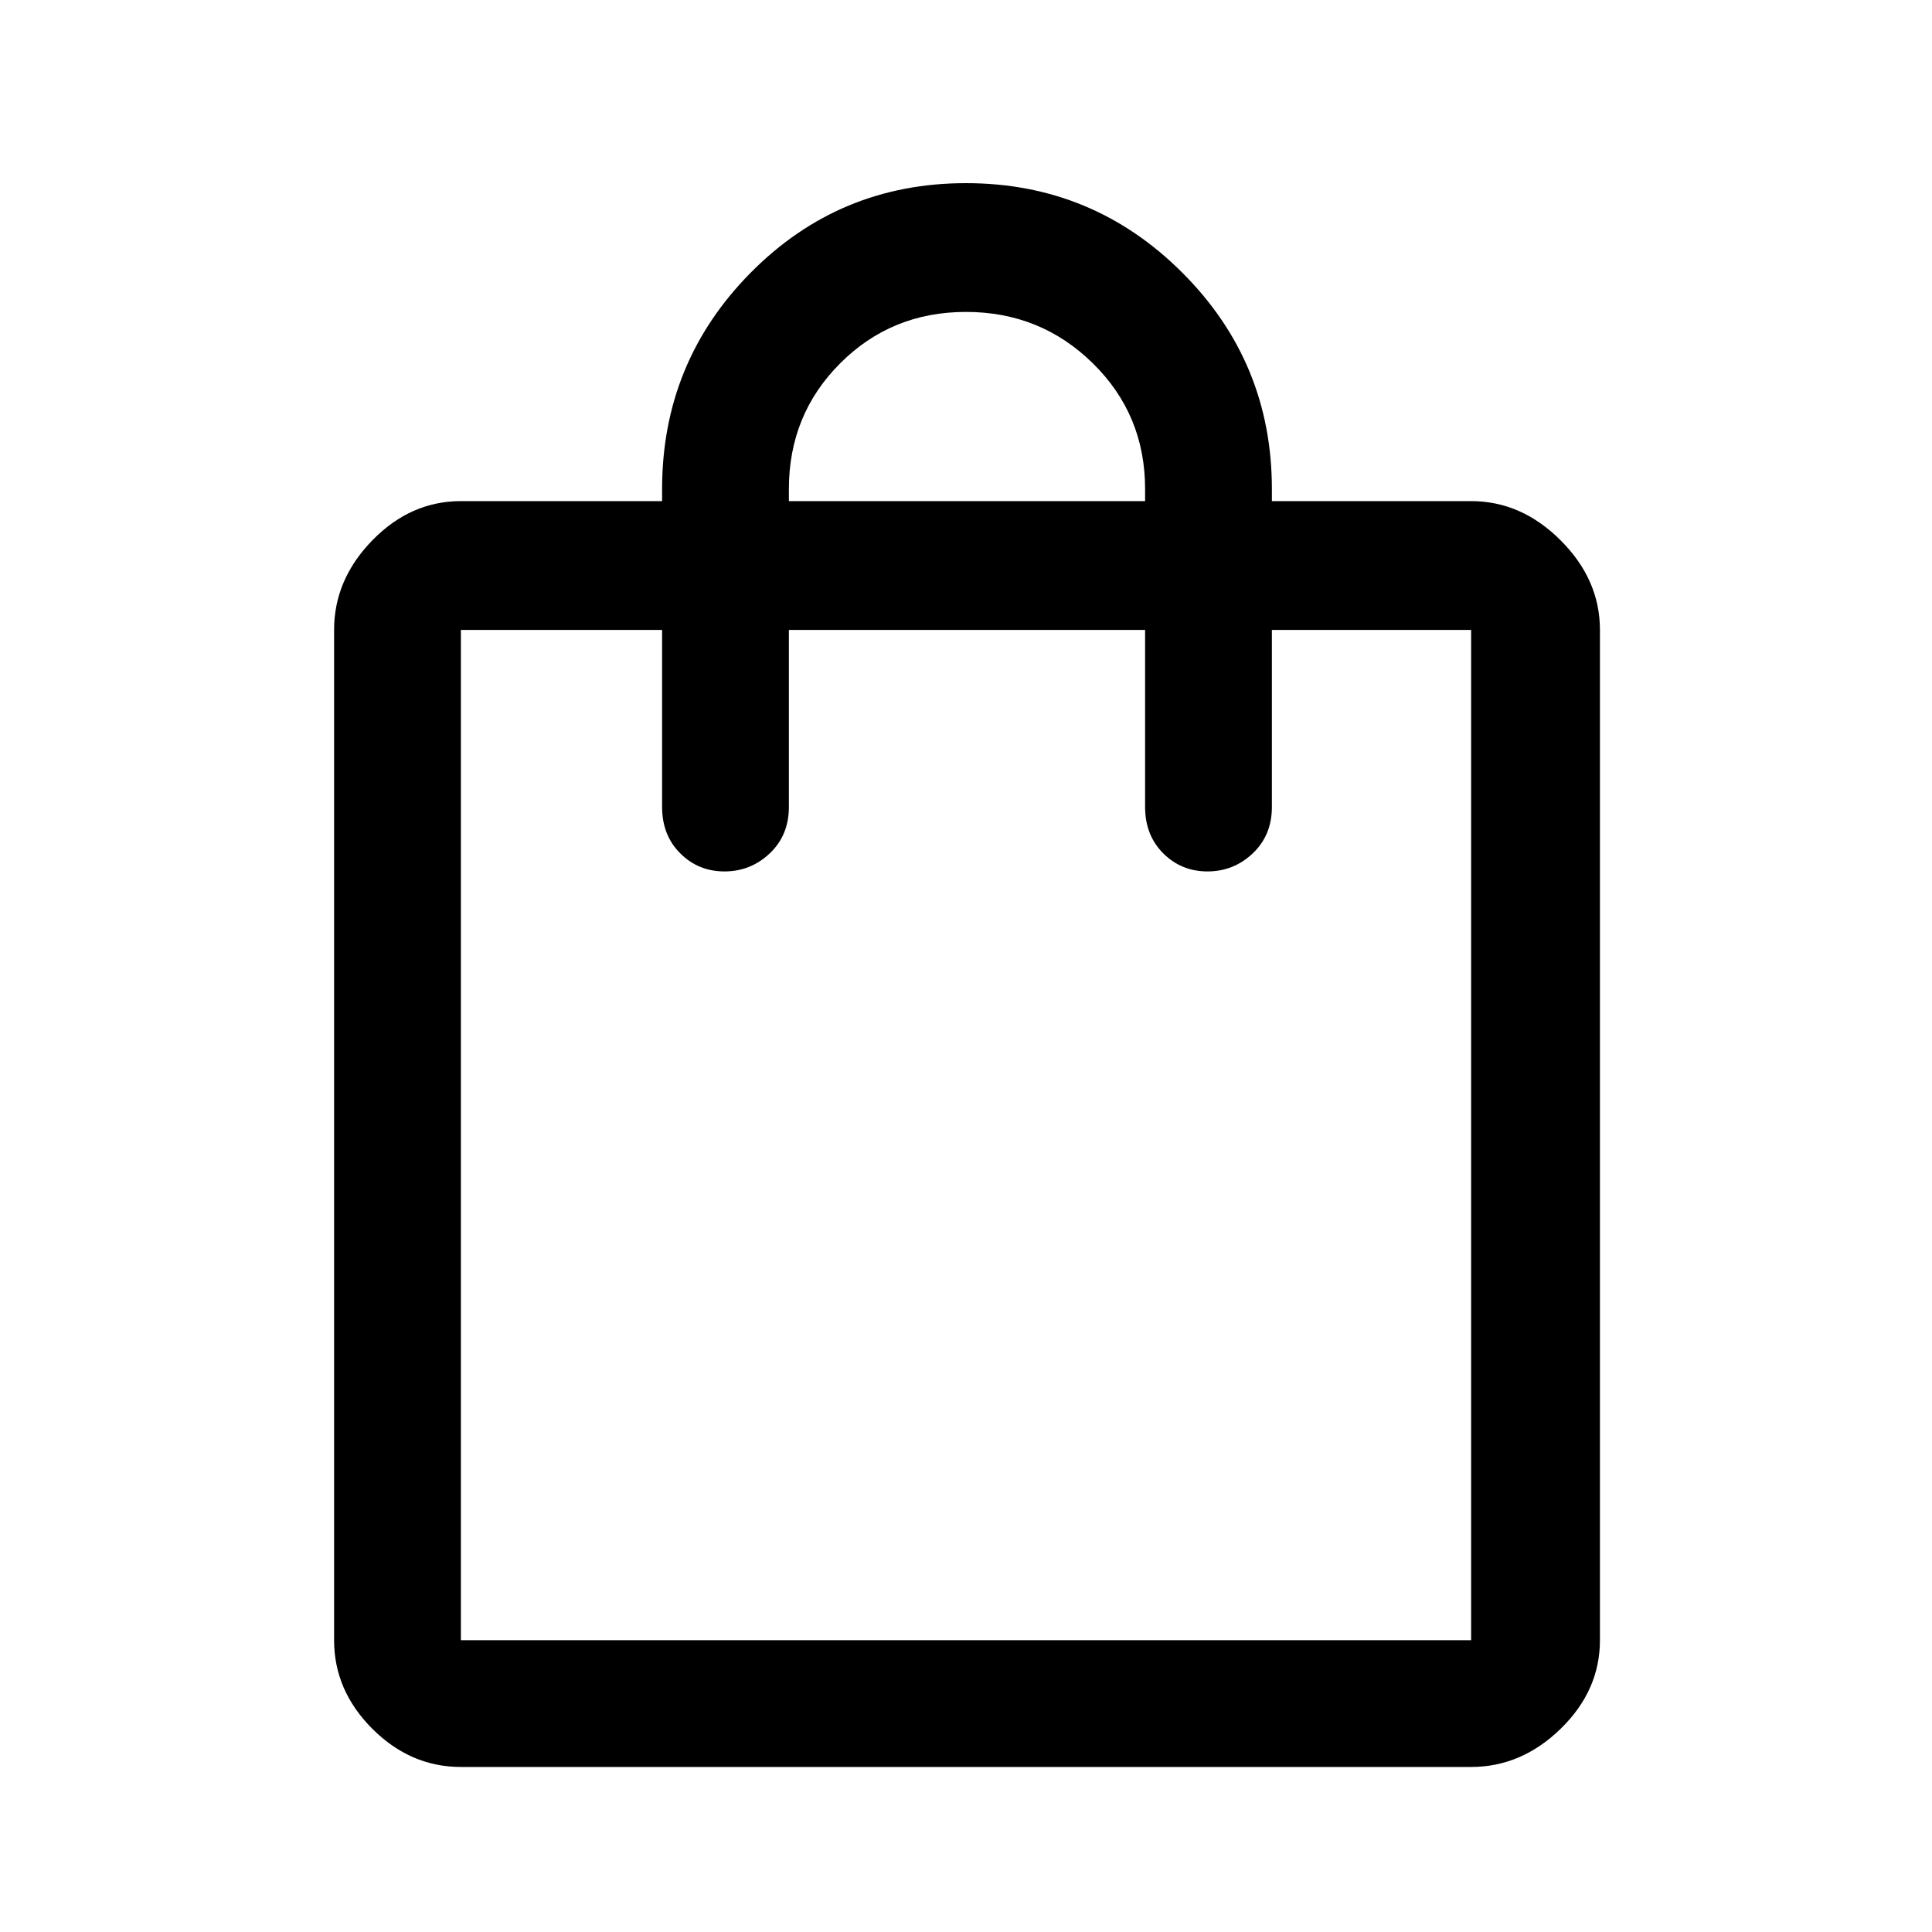 <svg xmlns="http://www.w3.org/2000/svg" height="40" width="40"><path d="M9.542 36.583q-1.042 0-1.834-.791-.791-.792-.791-1.834V13.042q0-1.042.791-1.854.792-.813 1.834-.813h4.166v-.25q0-2.625 1.834-4.479Q17.375 3.792 20 3.792t4.479 1.854q1.854 1.854 1.854 4.479v.25h4.125q1.042 0 1.854.813.813.812.813 1.854v20.916q0 1.042-.813 1.834-.812.791-1.854.791Zm6.791-26.458v.25h7.375v-.25q0-1.542-1.083-2.604Q21.542 6.458 20 6.458t-2.604 1.063q-1.063 1.062-1.063 2.604ZM9.542 33.958h20.916V13.042h-4.125v3.666q0 .584-.395.959-.396.375-.938.375-.542 0-.917-.375t-.375-.959v-3.666h-7.375v3.666q0 .584-.395.959-.396.375-.938.375-.542 0-.917-.375t-.375-.959v-3.666H9.542v20.916Zm0 0V13.042v20.916Z"/></svg>